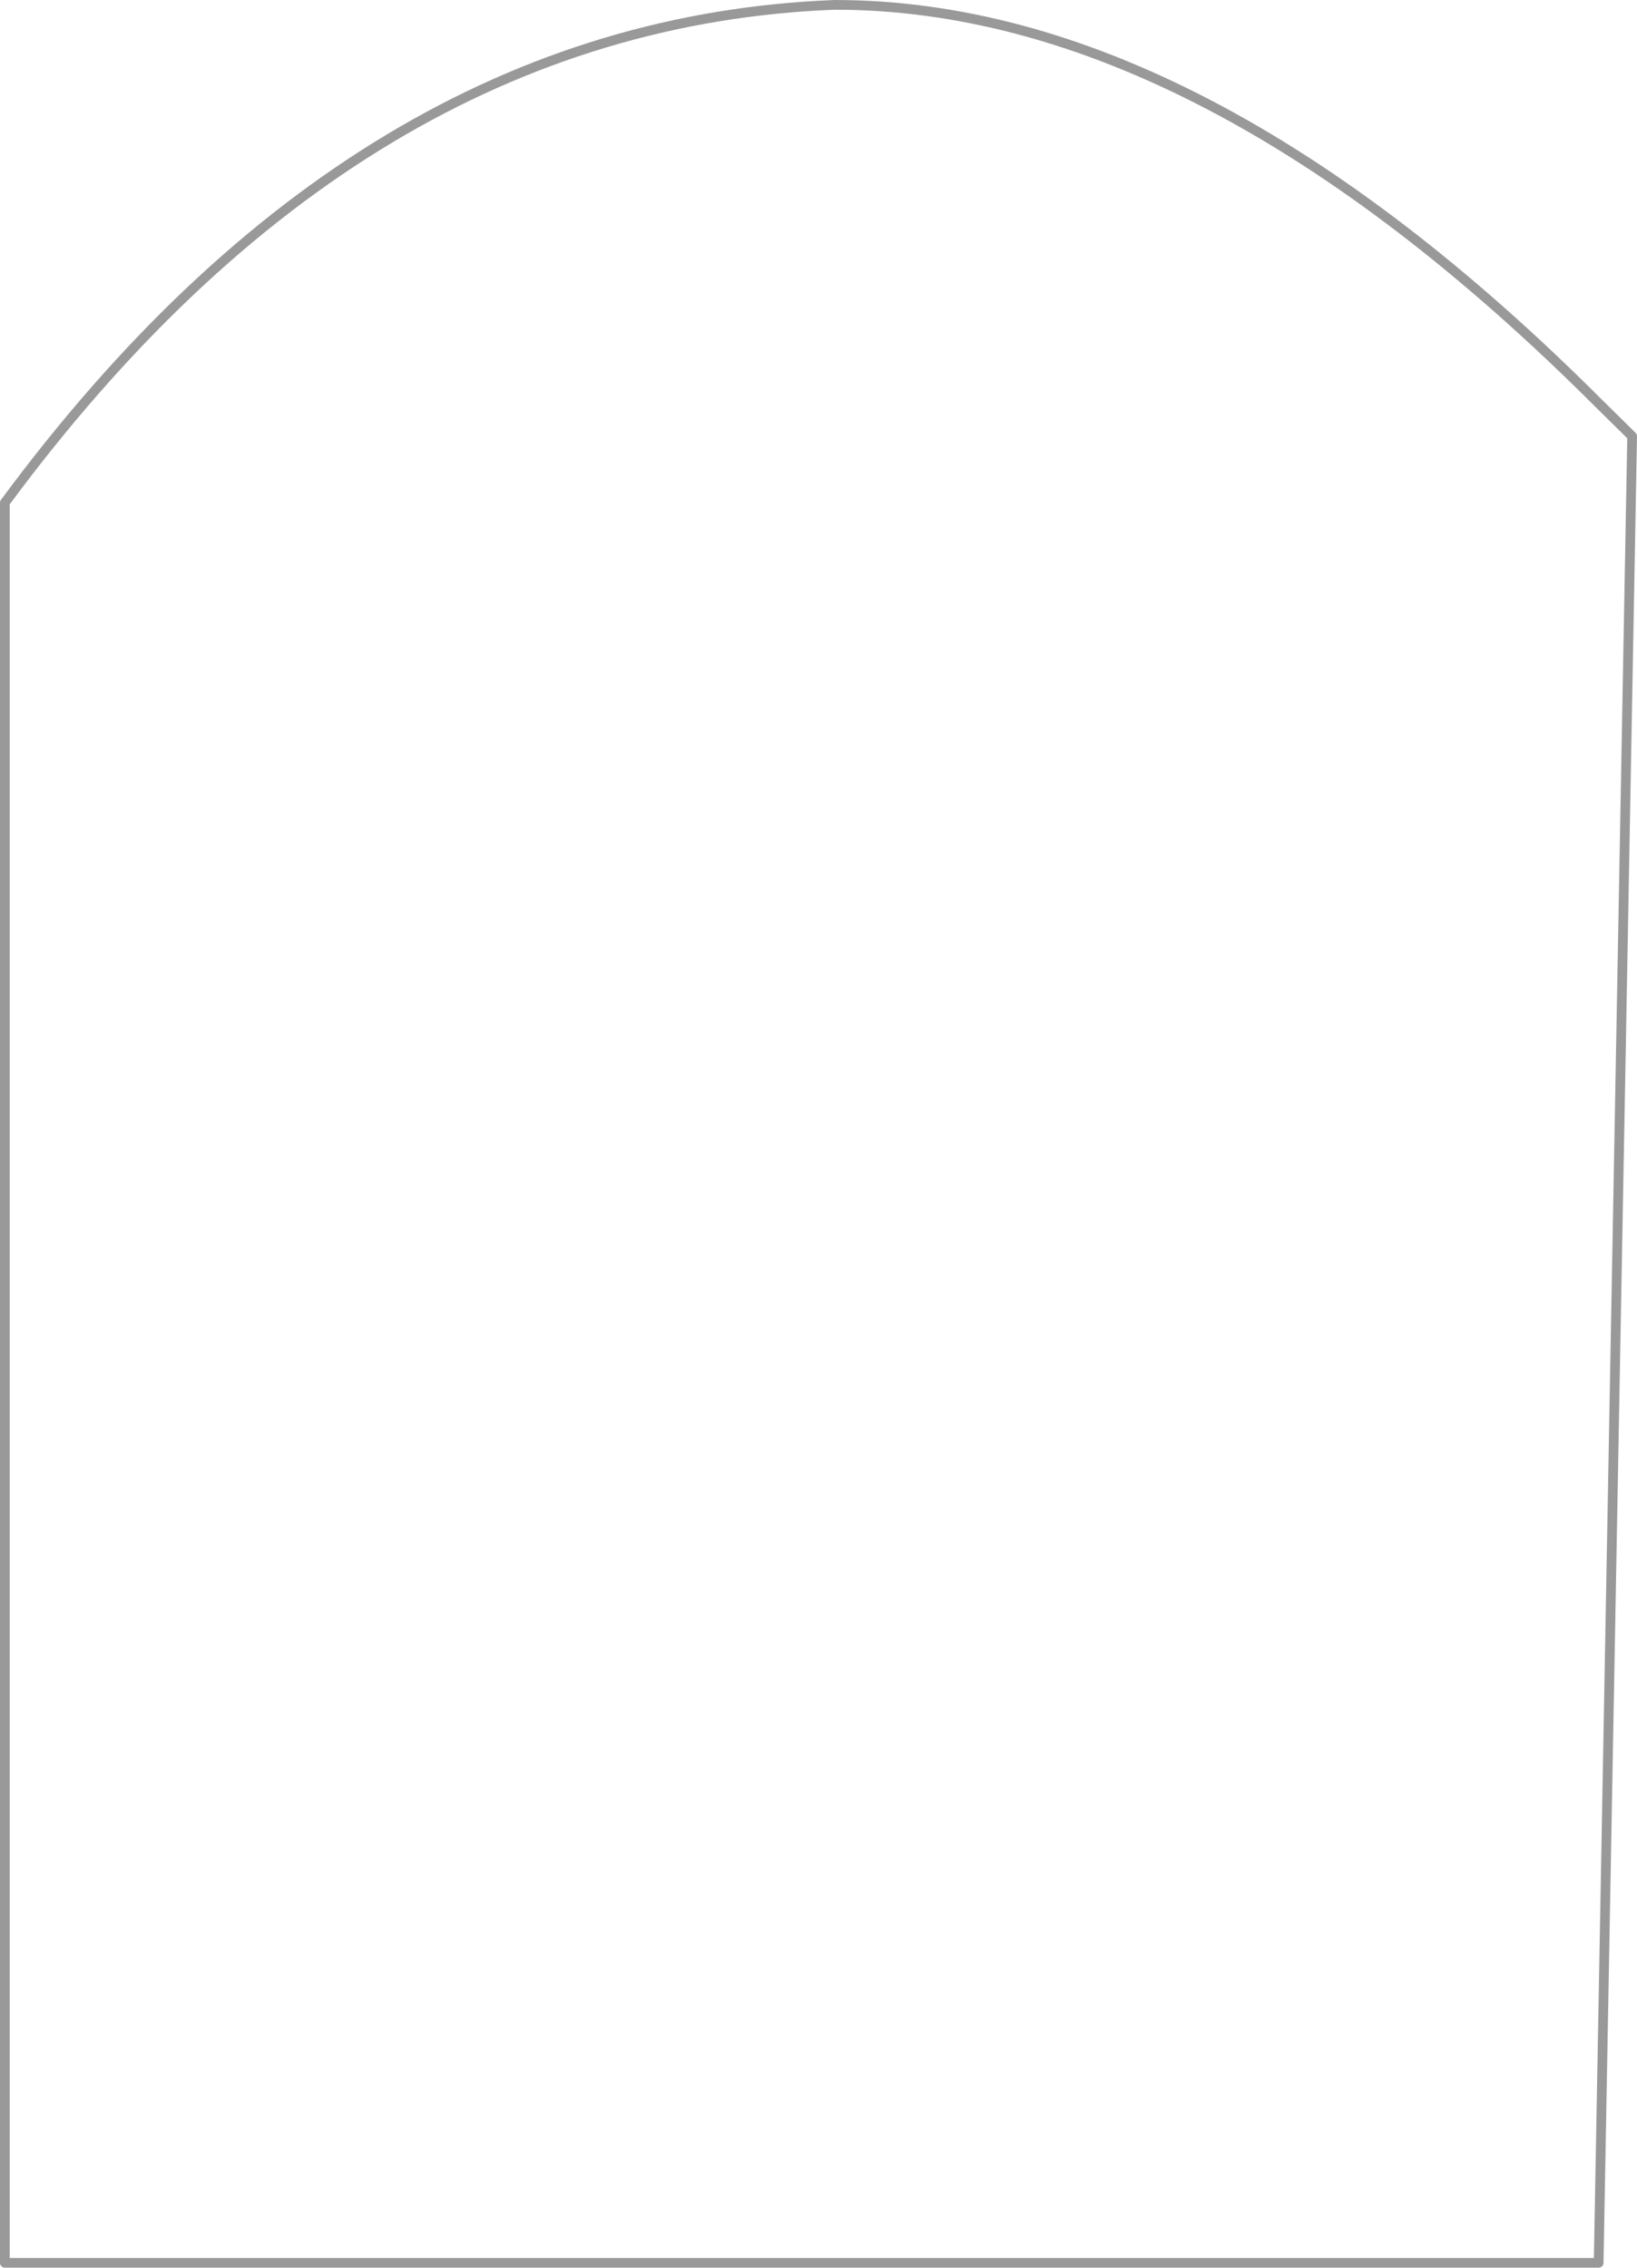 <?xml version="1.0" encoding="UTF-8" standalone="no"?>
<svg xmlns:xlink="http://www.w3.org/1999/xlink" height="233.65px" width="168.65px" xmlns="http://www.w3.org/2000/svg">
  <g transform="matrix(1.0, 0.0, 0.0, 1.0, 84.35, 116.8)">
    <path d="M59.85 -61.55 Q35.9 -85.5 8.5 -92.35 L8.5 3.45 59.85 0.0 59.85 -61.55 M1.65 -116.3 Q39.3 -116.3 80.35 -75.25 L83.8 -71.85 80.35 116.35 -83.85 116.35 -83.85 -65.0 Q-47.35 -114.4 1.65 -116.3 M-12.0 92.4 L-12.0 27.4 -59.9 27.4 -59.9 92.4 -12.0 92.4 M-15.45 -88.95 Q-46.25 -78.7 -63.35 -54.75 L-63.35 3.45 -15.45 3.45 -15.45 -88.95 M8.5 92.4 L56.4 92.4 59.85 23.95 8.5 23.95 8.5 92.4" fill="#ffffff" fill-opacity="0.0" fill-rule="evenodd" stroke="none"/>
    <path d="M1.65 -116.3 Q-47.35 -114.4 -83.85 -65.0 L-83.85 116.35 80.35 116.35 83.8 -71.85 80.35 -75.25 Q39.3 -116.3 1.65 -116.3 Z" fill="none" stroke="#000000" stroke-linecap="round" stroke-linejoin="round" stroke-opacity="0.4" stroke-width="1.0"/>
  </g>
</svg>
